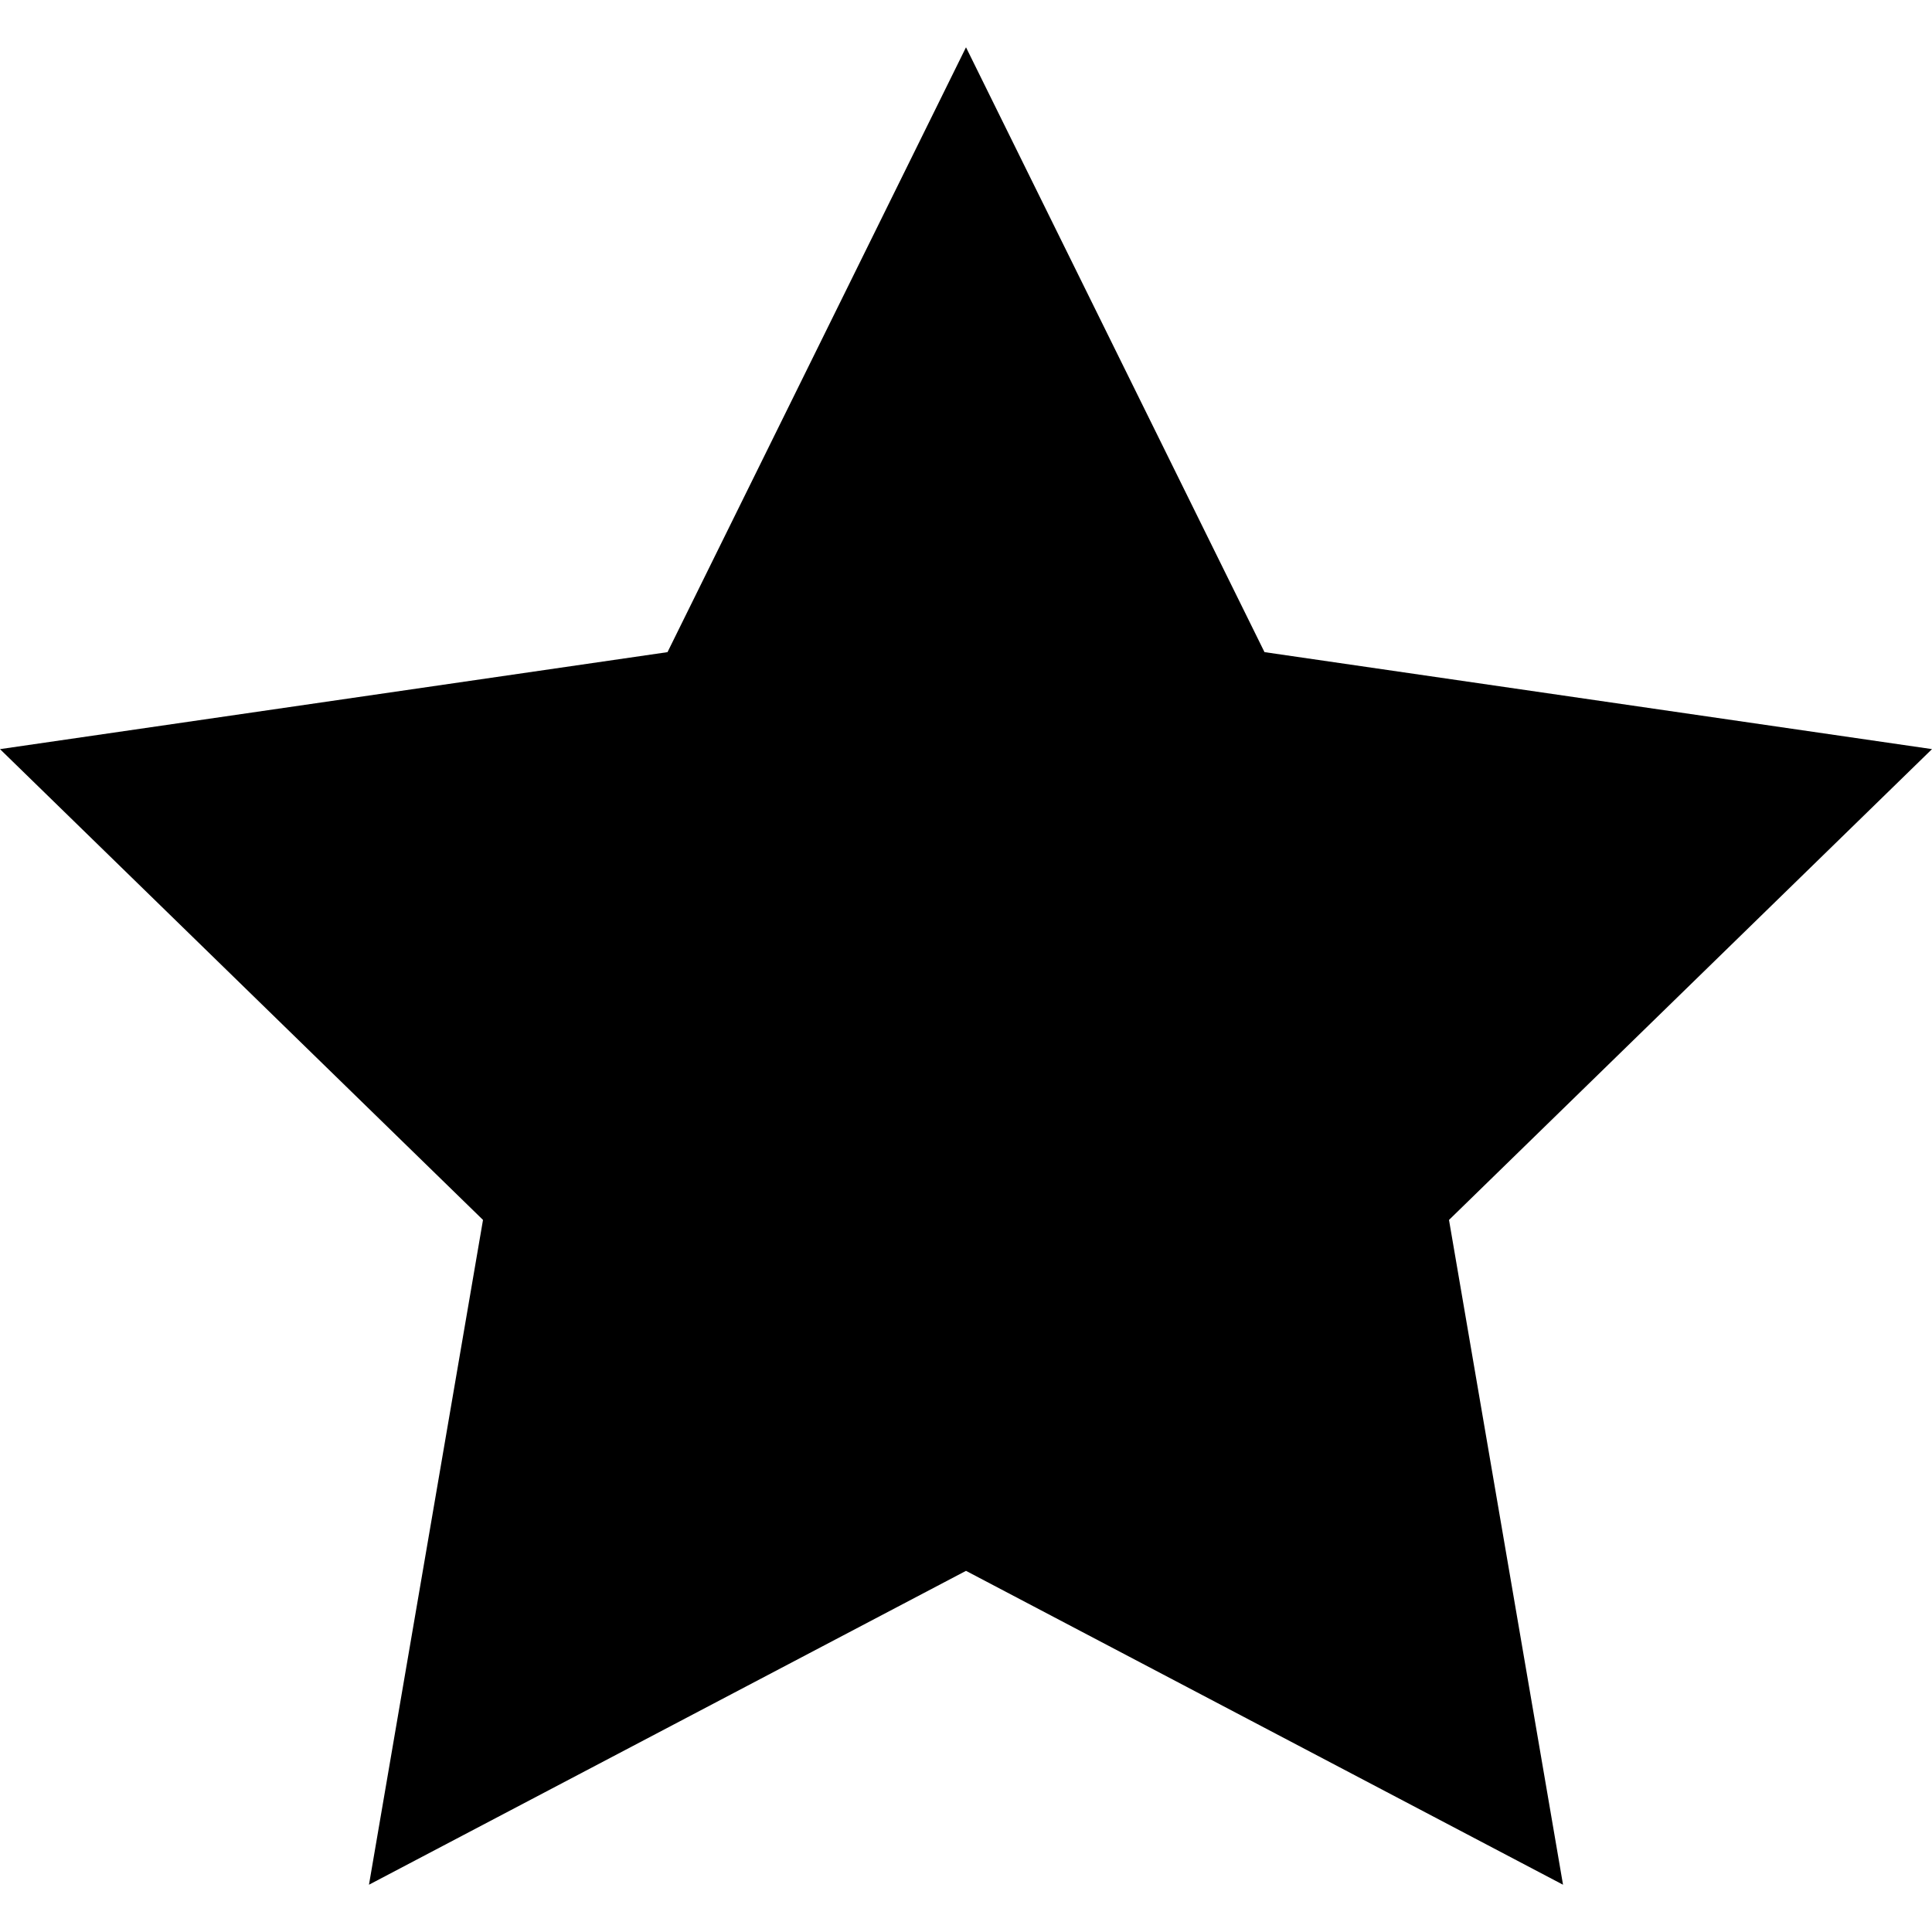 <?xml version="1.0" encoding="UTF-8" standalone="no"?>
<svg
   width="100"
   height="100"
   preserveAspectRatio="none"
   version="1.1"
   id="svg1"
   sodipodi:docname="mask-star.svg"
   inkscape:version="1.3 (0e150ed6c4, 2023-07-21)"
   xmlns:inkscape="http://www.inkscape.org/namespaces/inkscape"
   xmlns:sodipodi="http://sodipodi.sourceforge.net/DTD/sodipodi-0.dtd"
   xmlns="http://www.w3.org/2000/svg"
   xmlns:svg="http://www.w3.org/2000/svg">
  <defs
     id="defs1" />
  <sodipodi:namedview
     id="namedview1"
     pagecolor="#ffffff"
     bordercolor="#000000"
     borderopacity="0.25"
     inkscape:showpageshadow="2"
     inkscape:pageopacity="0.0"
     inkscape:pagecheckerboard="0"
     inkscape:deskcolor="#d1d1d1"
     inkscape:zoom="8.13"
     inkscape:cx="50"
     inkscape:cy="50"
     inkscape:window-width="1920"
     inkscape:window-height="1009"
     inkscape:window-x="1912"
     inkscape:window-y="-8"
     inkscape:window-maximized="1"
     inkscape:current-layer="svg1" />
  <path
     d="m50 954.81 15.45 31.306 34.55 5.02-25 24.37 5.902 34.409L50 1033.669l-30.902 16.246 5.902-34.41-25-24.368 34.55-5.02Z"
     style="opacity:1;fill:#000000;fill-opacity:1;stroke:none;stroke-width:22.677;stroke-linejoin:round;stroke-miterlimit:4;stroke-dasharray:none;stroke-opacity:1"
     transform="translate(0 -952.362)"
     id="path1" />
</svg>
